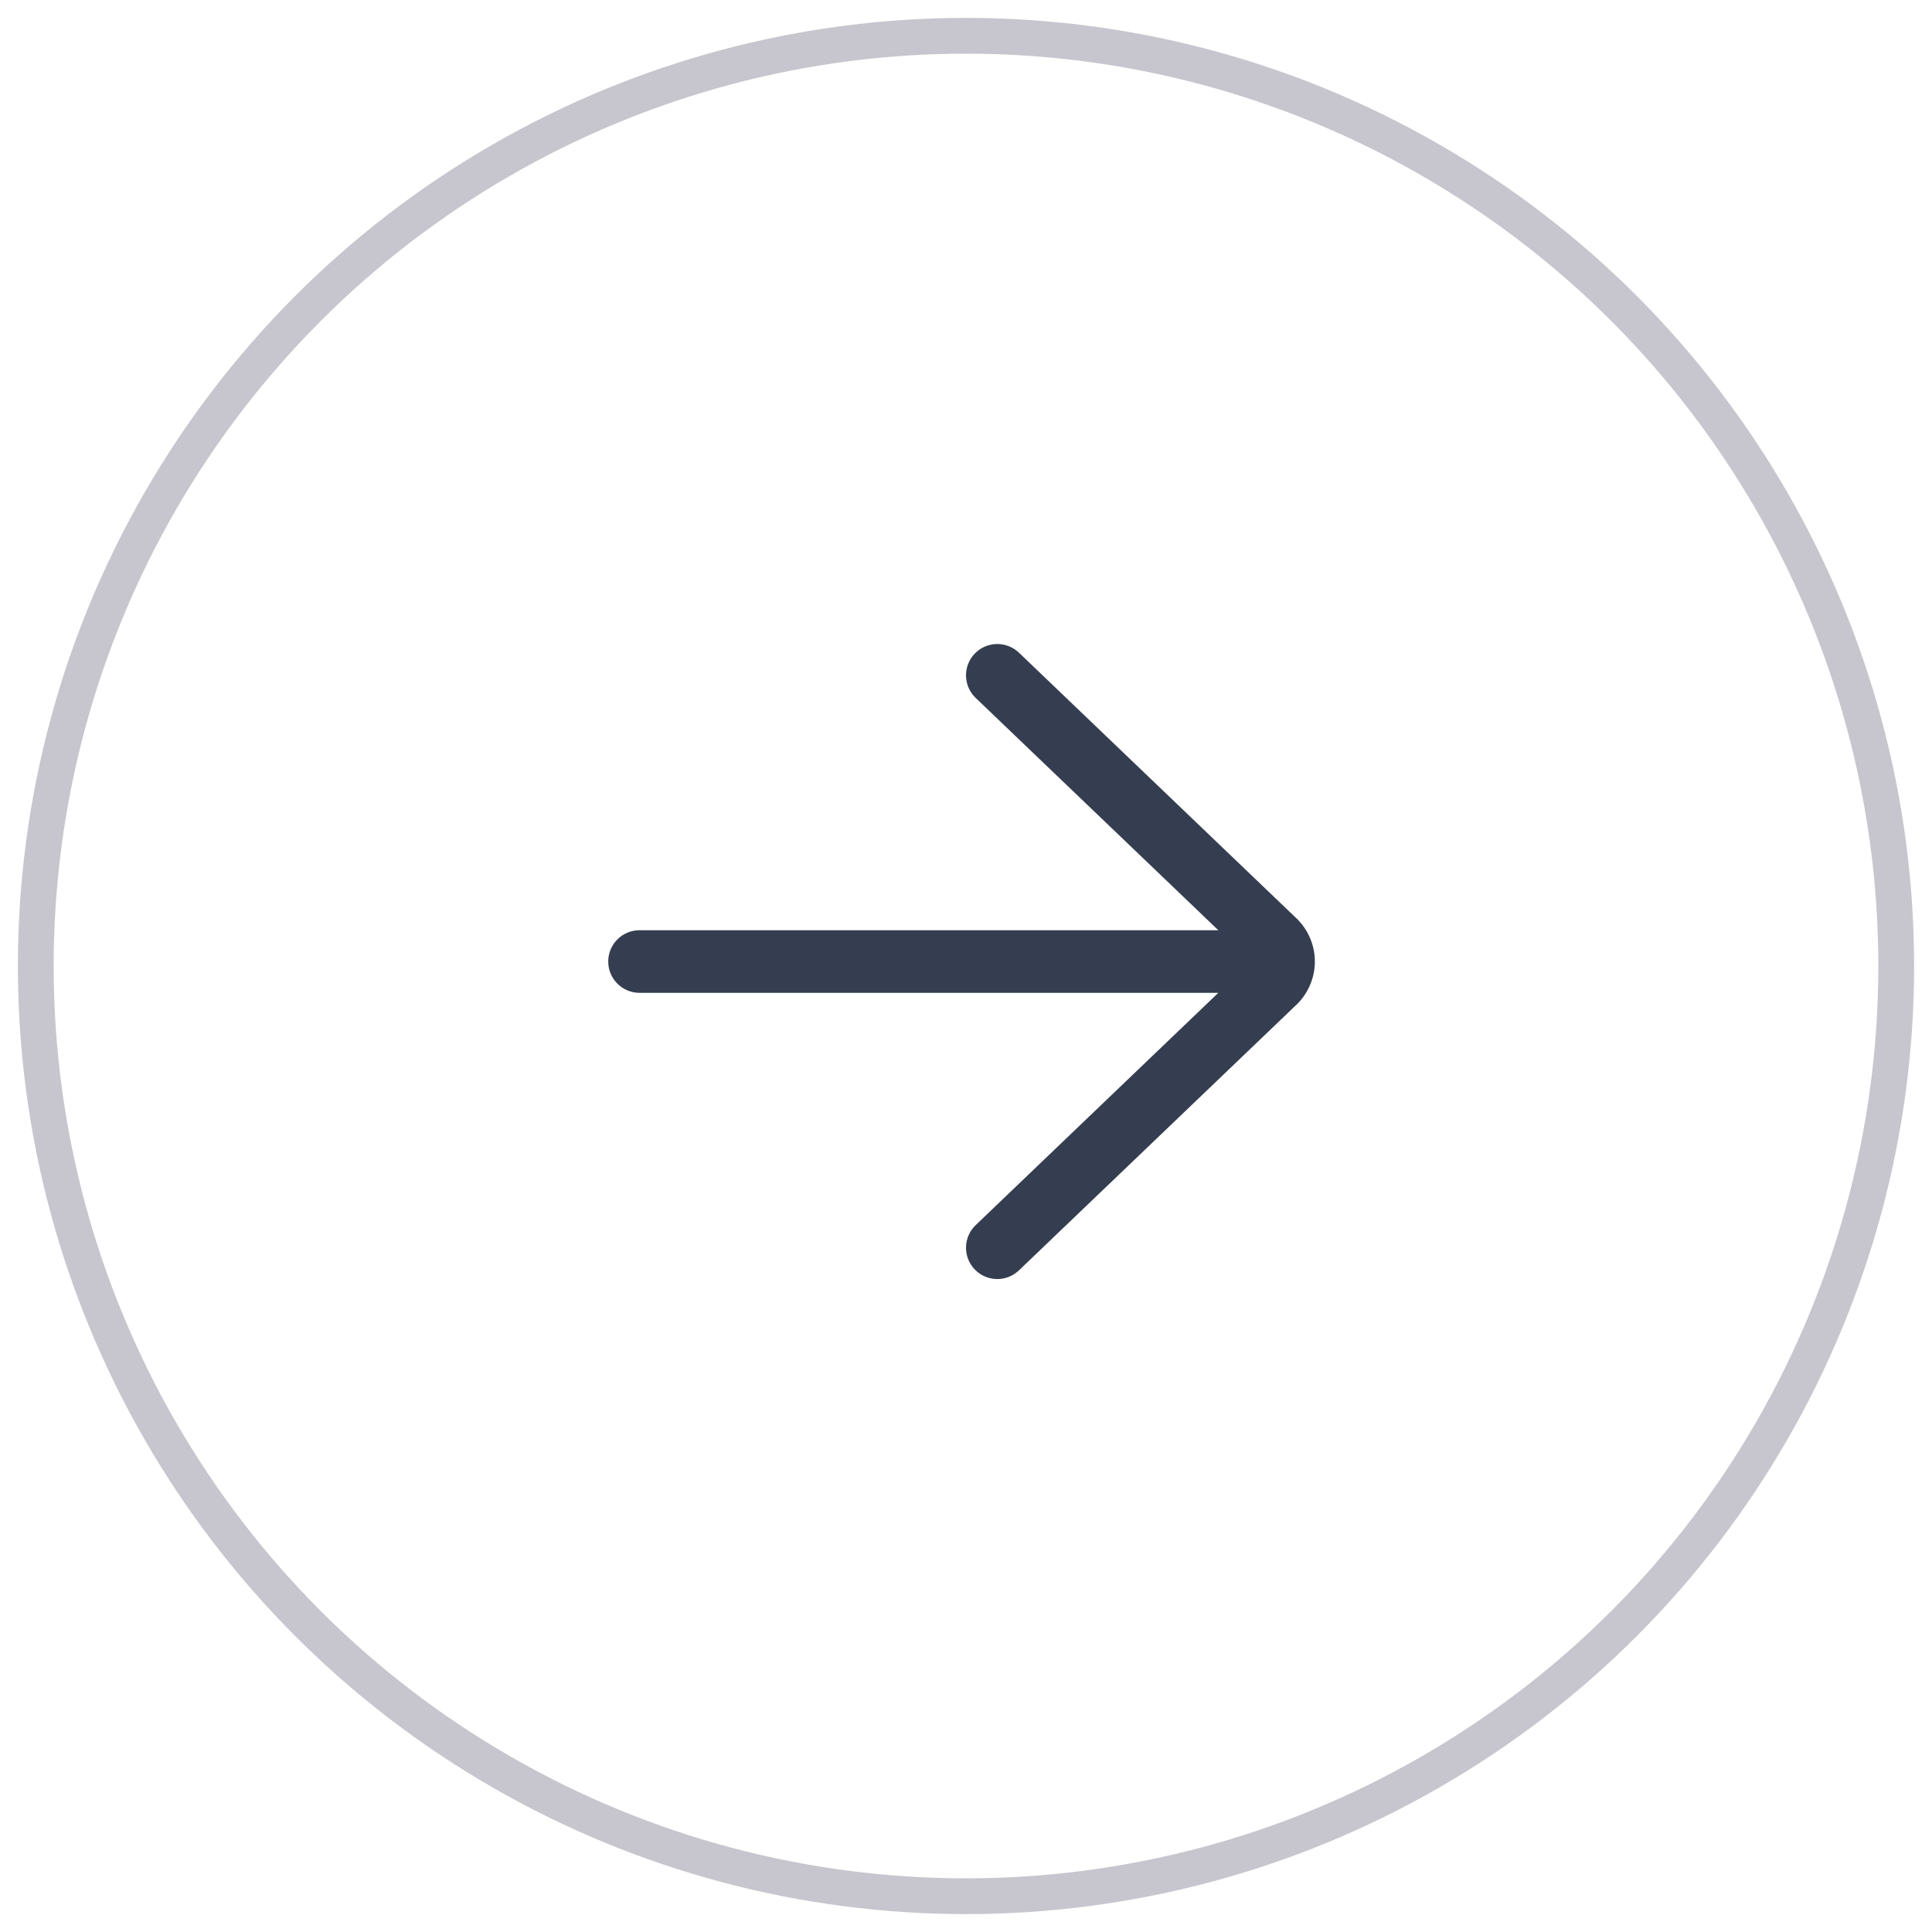 <?xml version="1.0" encoding="UTF-8"?>
<svg width="54px" height="54px" viewBox="0 0 54 54" version="1.1" xmlns="http://www.w3.org/2000/svg" xmlns:xlink="http://www.w3.org/1999/xlink">
    <title>ic_Oval_Arrow_Right@3x</title>
    <g id="🖥-Website-UI" stroke="none" stroke-width="1" fill="none" fill-rule="evenodd">
        <g id="2.-Services---Web" transform="translate(-215, -1219)">
            <g id="1.-hero" transform="translate(112, 280)">
                <g id="ic_Oval_Arrow_Right" transform="translate(104, 940)">
                    <circle id="Oval" stroke="#C7C6CE" cx="26" cy="26" r="26"></circle>
                    <g id="Weight=Regular" transform="translate(16, 17)" fill="#353E50" fill-rule="nonzero">
                        <g id="Weight=Bold">
                            <path d="M11.48,0.243 C11.131,-0.091 10.577,-0.079 10.243,0.27 C9.909,0.619 9.921,1.173 10.27,1.507 L17.052,8 L0.875,8 C0.392,8 0,8.392 0,8.875 C0,9.358 0.392,9.75 0.875,9.75 L17.052,9.75 L10.27,16.243 C9.921,16.577 9.909,17.131 10.243,17.48 C10.577,17.829 11.131,17.841 11.48,17.507 L19.2,10.117 C19.37,9.963 19.508,9.774 19.602,9.564 C19.7,9.348 19.751,9.113 19.751,8.875 C19.751,8.637 19.7,8.402 19.602,8.186 C19.508,7.976 19.37,7.787 19.2,7.633 L11.48,0.243 Z" id="Path"></path>
                        </g>
                    </g>
                </g>
            </g>
        </g>
    </g>
</svg>